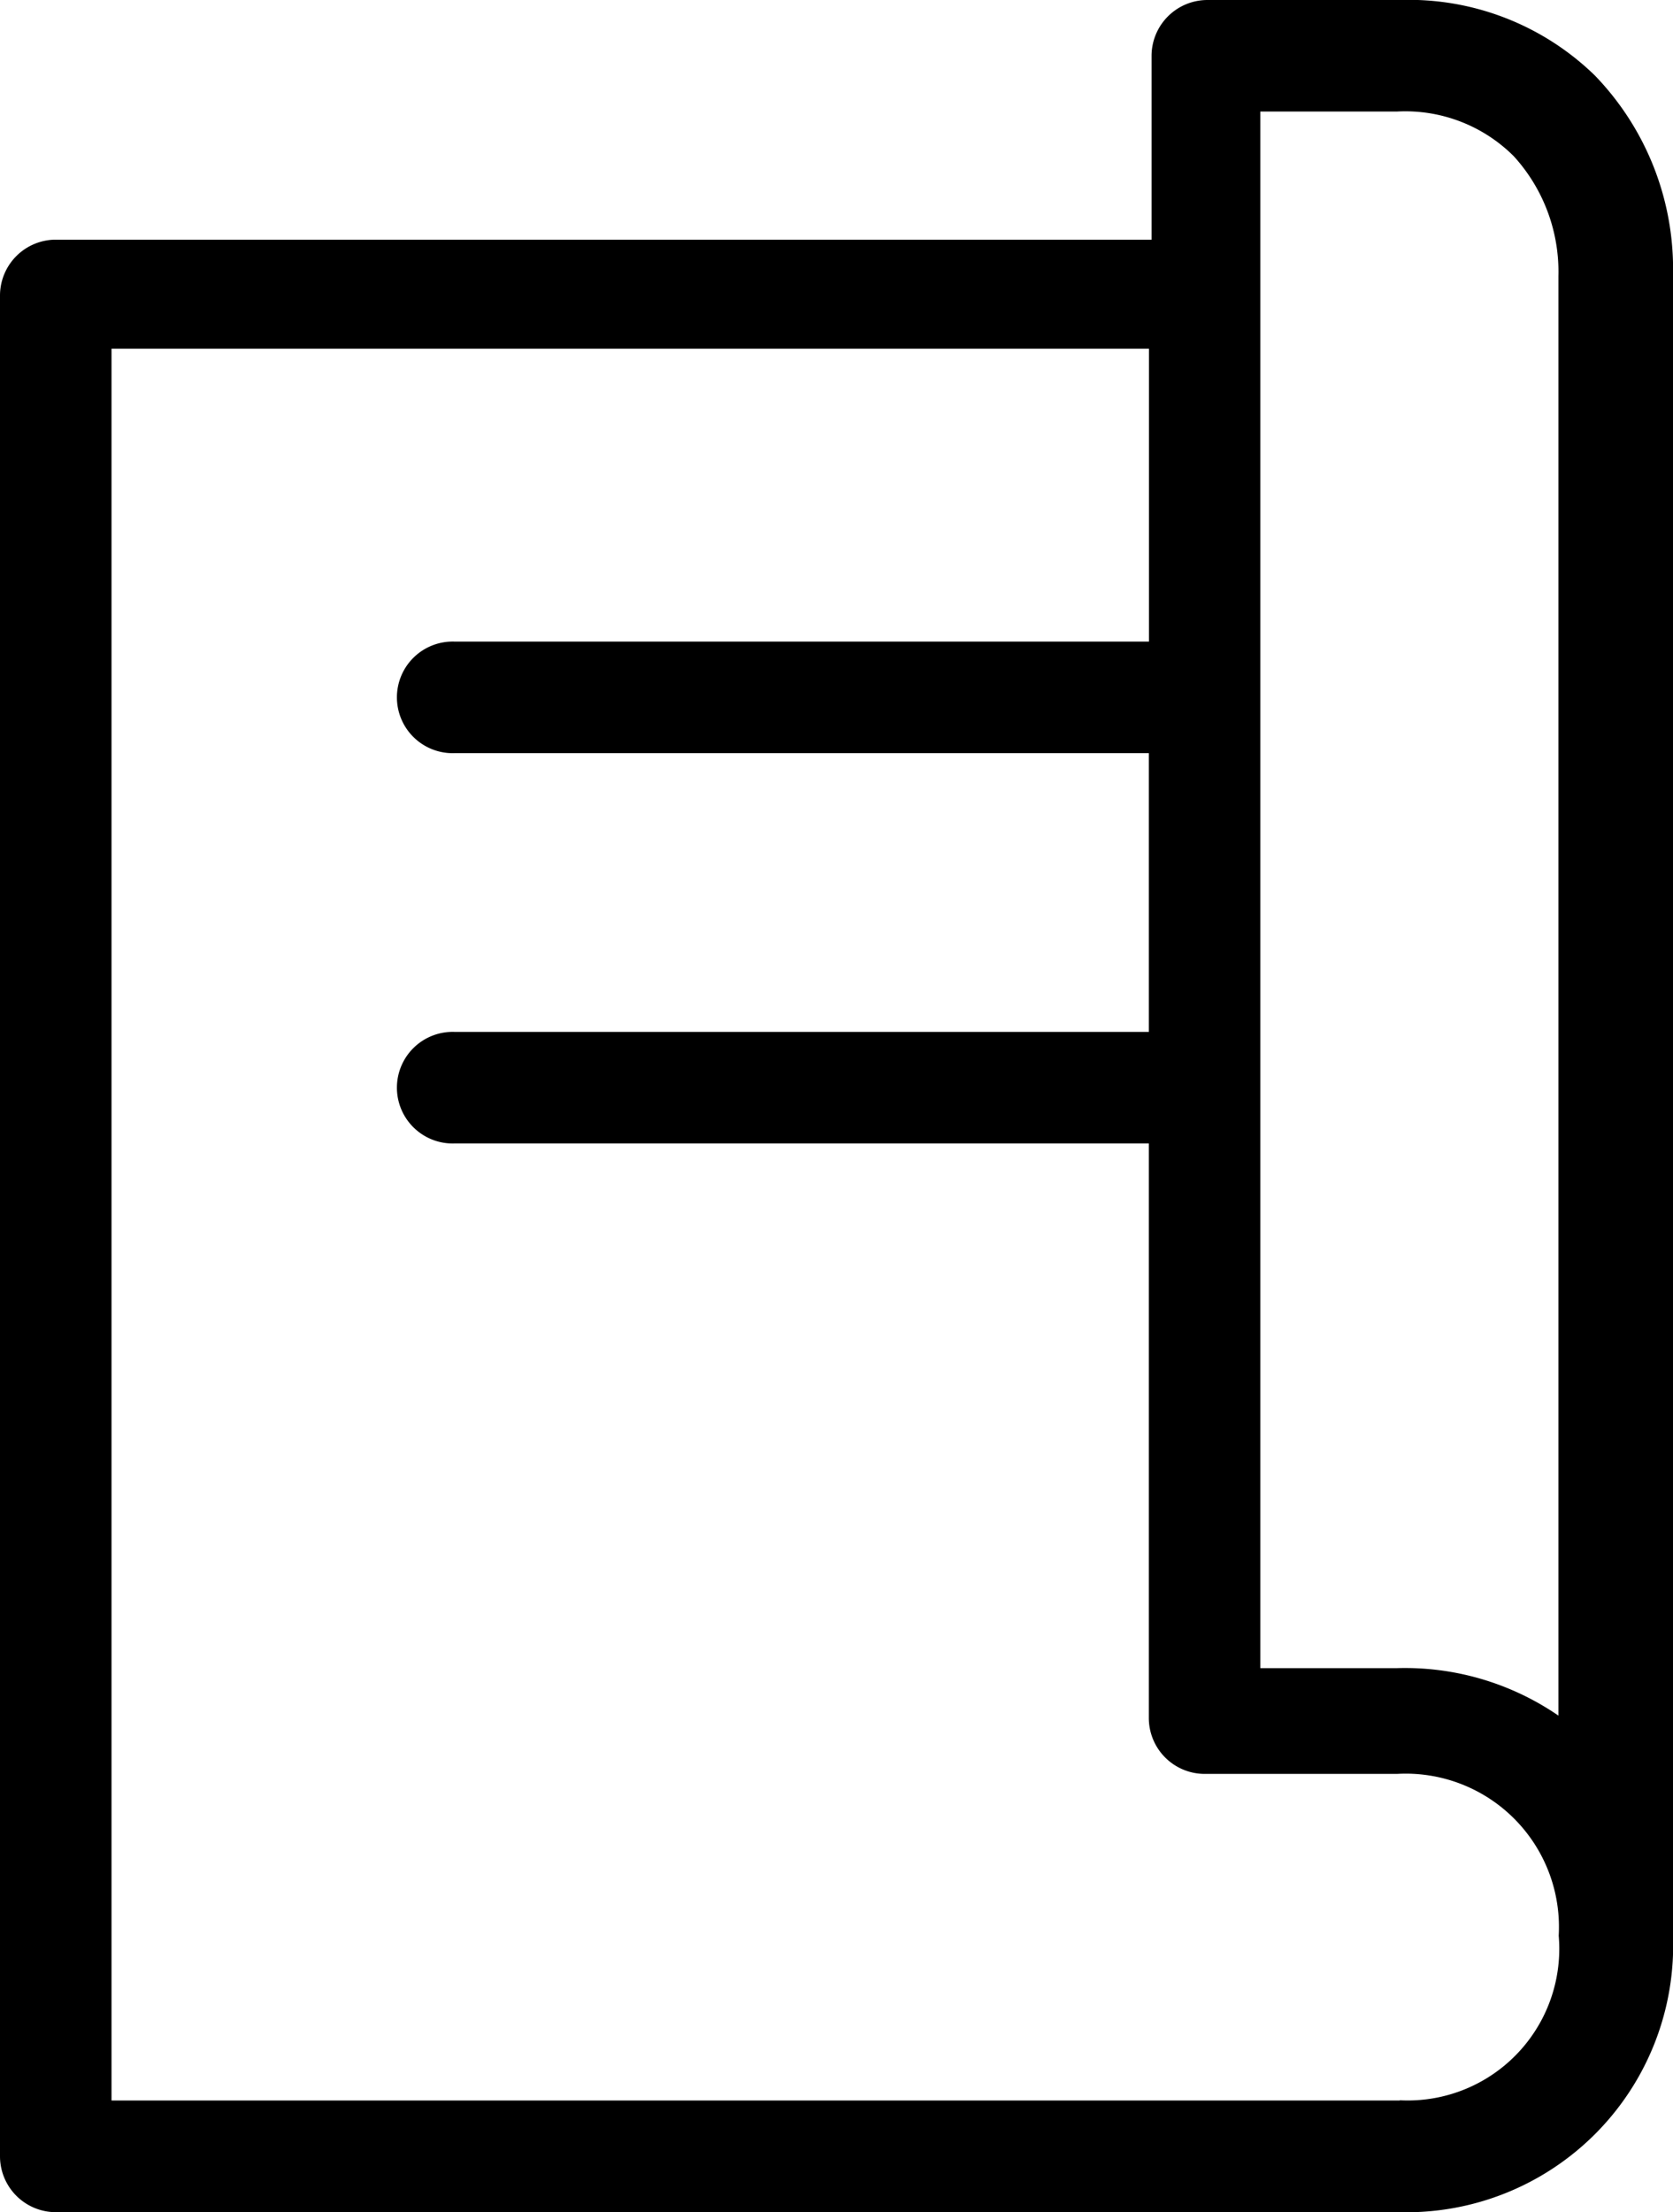 <svg xmlns="http://www.w3.org/2000/svg" width="28.221" height="37.299" viewBox="0 0 28.221 37.299"><path d="M48.221,13.309v-.188A4.693,4.693,0,0,0,46.9,9.97,4.5,4.5,0,0,0,43.612,8.7H40.366a.943.943,0,0,0-.941.941v3.1H20.941a.943.943,0,0,0-.941.941V45.059a.943.943,0,0,0,.941.941H43.612a4.5,4.5,0,0,0,4.609-4.657V13.309ZM41.26,10.581h2.3a2.588,2.588,0,0,1,1.975.753,2.891,2.891,0,0,1,.753,2.023v24.27a4.572,4.572,0,0,0-2.728-.8h-2.3Zm2.352,33.536H21.881V14.579h17.5v4.939H27.667a.941.941,0,1,0,0,1.881H39.379v4.7H27.667a.941.941,0,1,0,0,1.881H39.379v9.689a.943.943,0,0,0,.941.941h3.245a2.585,2.585,0,0,1,2.728,2.728,2.557,2.557,0,0,1-2.681,2.775Z" transform="translate(-20 -8.7)"/></svg>